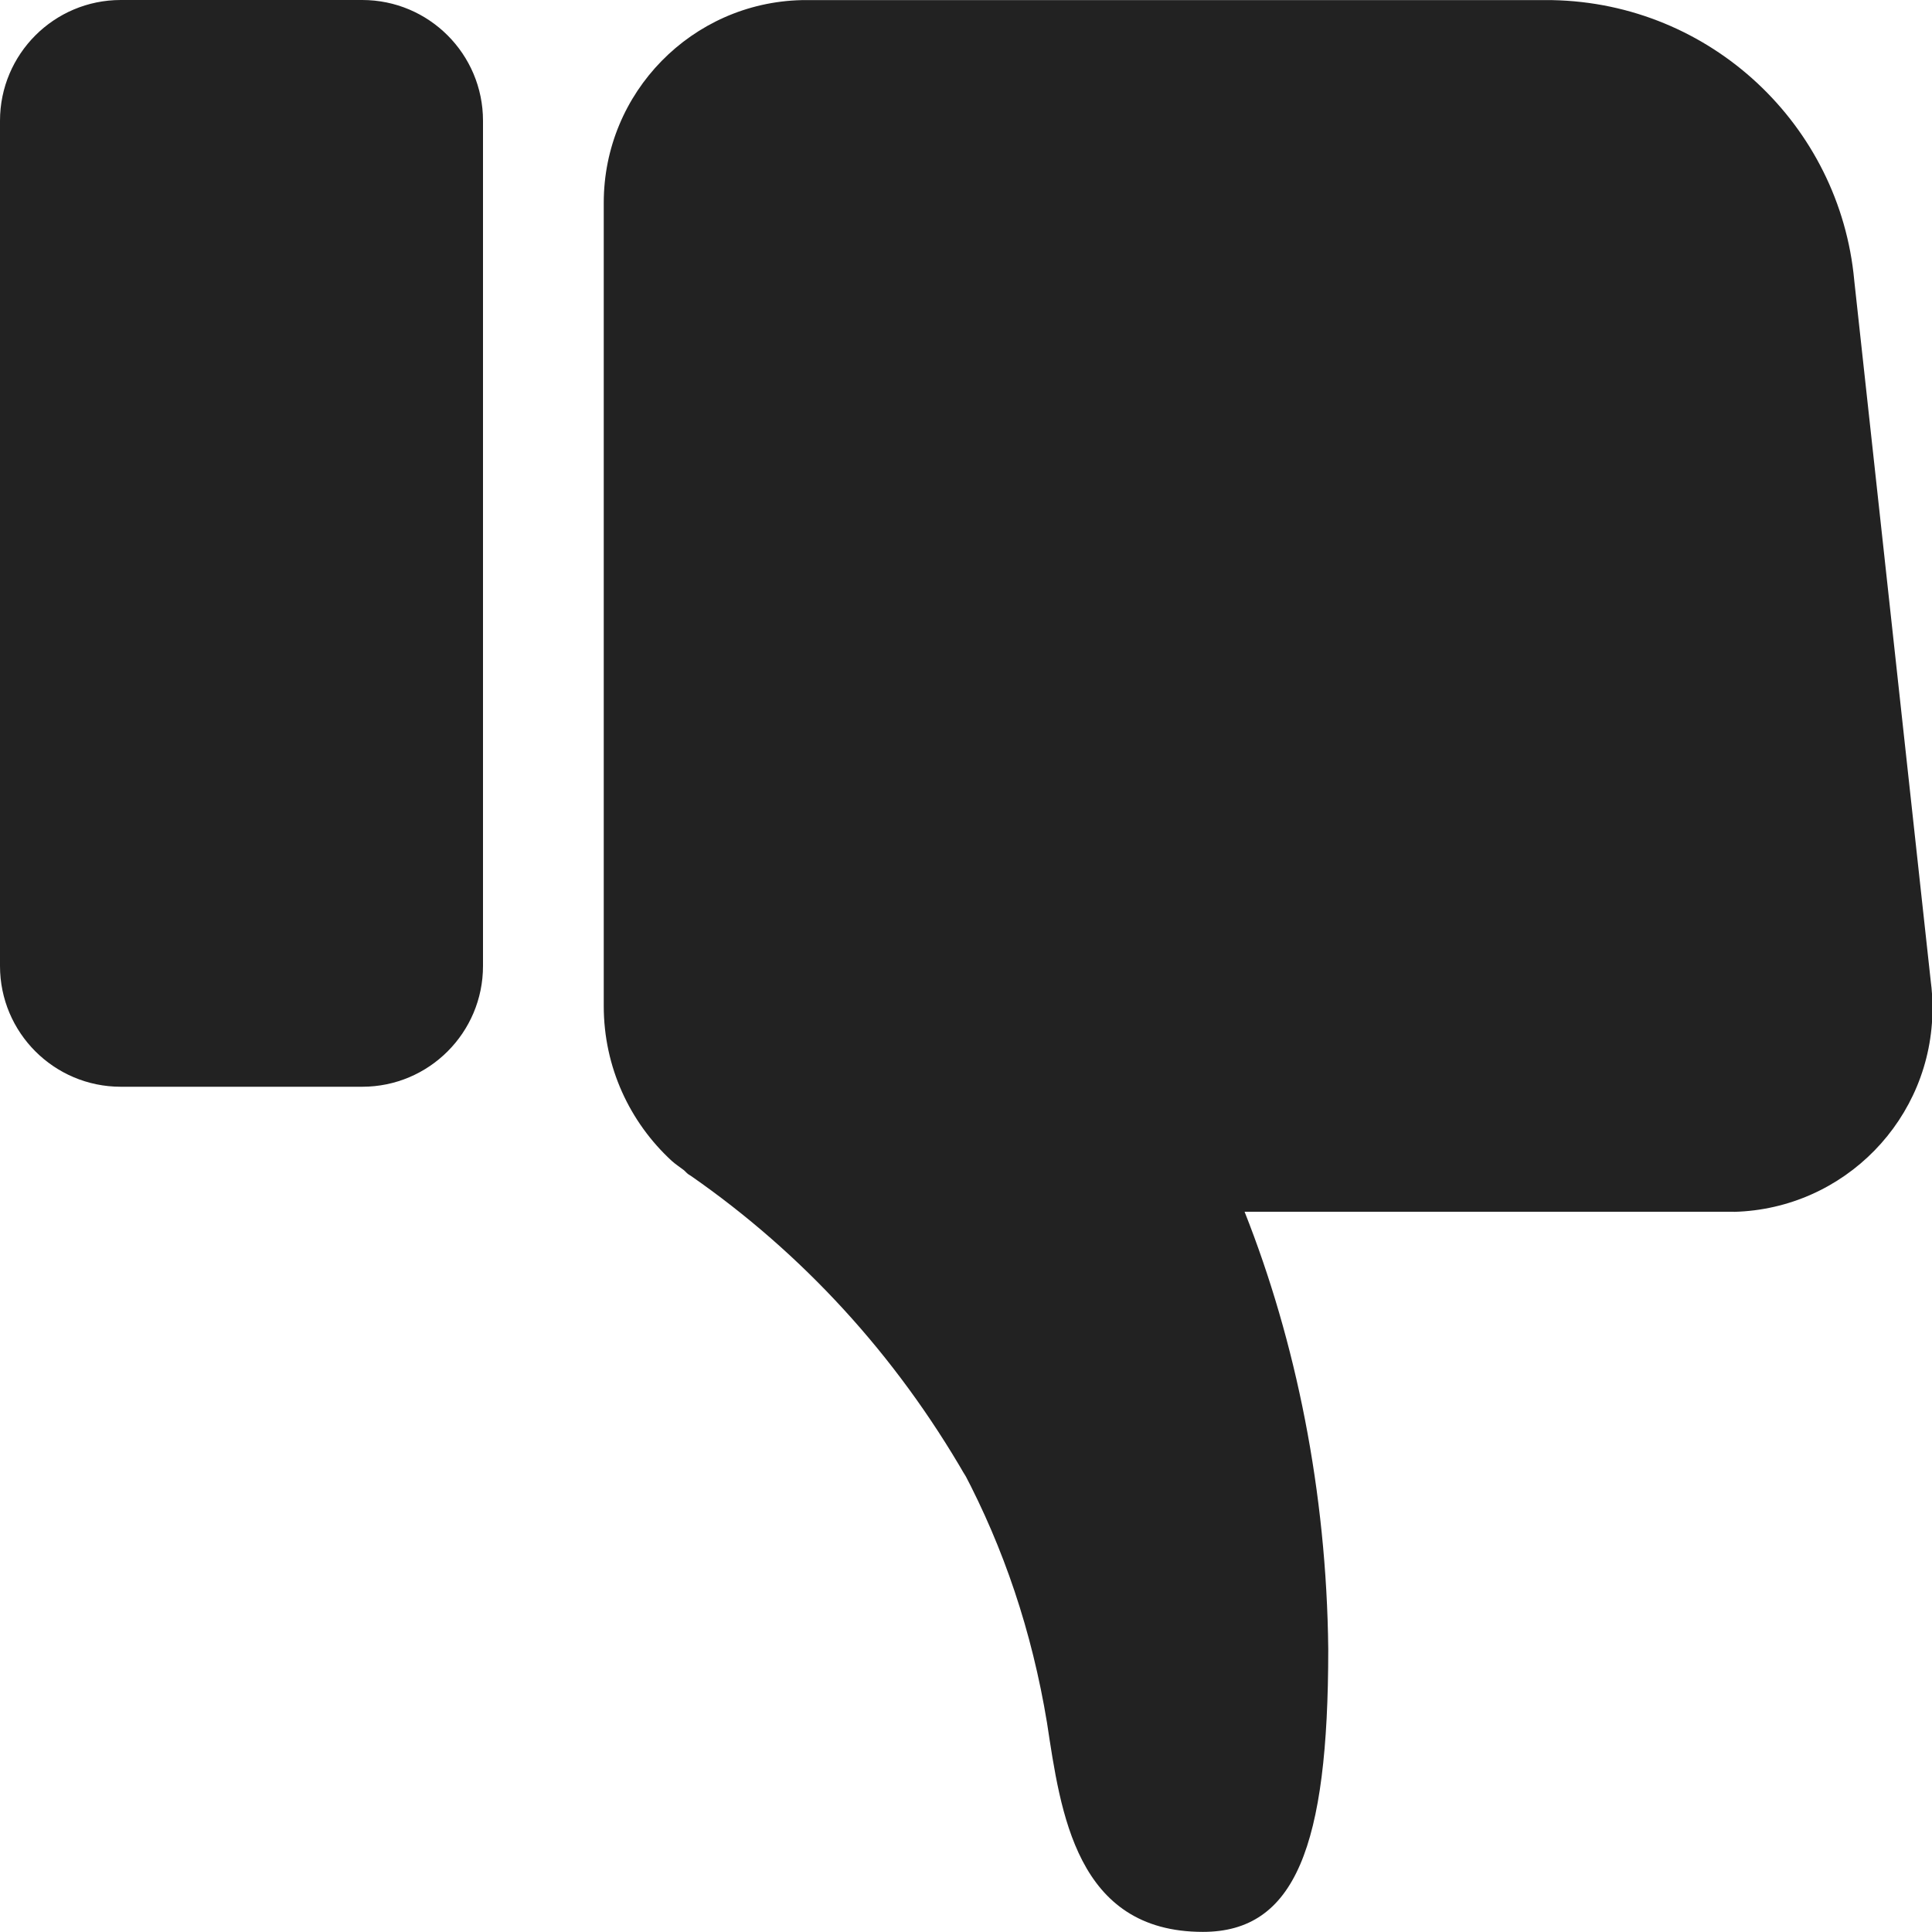 <svg width="16" height="16" viewBox="0 0 16 16" fill="rgb(34, 34, 34)" xmlns="http://www.w3.org/2000/svg"><title>feedback-dislike</title><g clip-path="url(#clip0_3_1642)"><path d="M14.359 10.035H10.307C10.733 11.11 10.986 12.354 11 13.655V13.661C11 15.292 10.725 15.999 9.962 15.999C8.911 15.999 8.784 15.008 8.671 14.268C8.545 13.504 8.311 12.819 7.98 12.191L7.998 12.228C7.416 11.217 6.643 10.379 5.723 9.739L5.698 9.723C5.684 9.712 5.677 9.702 5.664 9.691C5.63 9.665 5.594 9.642 5.562 9.613C5.216 9.294 5 8.838 5 8.332C5 8.329 5 8.325 5 8.322V8.323V1.714C5 1.704 5 1.691 5 1.679C5 0.765 5.731 0.022 6.639 0.001H6.641H12.855C14.168 0.026 15.237 1.036 15.356 2.321L15.357 2.331L15.99 8.129C15.999 8.195 16.004 8.271 16.004 8.349C16.004 9.266 15.273 10.012 14.361 10.036H14.359V10.035ZM3 9H1C0.448 9 0 8.552 0 8V1C0 0.448 0.448 0 1 0H3C3.552 0 4 0.448 4 1V8C4 8.552 3.552 9 3 9Z" fill="rgb(34, 34, 34)" fill-opacity="1.00"/></g><defs><clipPath id="clip0_3_1642"><rect width="16" height="16" fill="rgb(34, 34, 34)"/></clipPath></defs></svg>